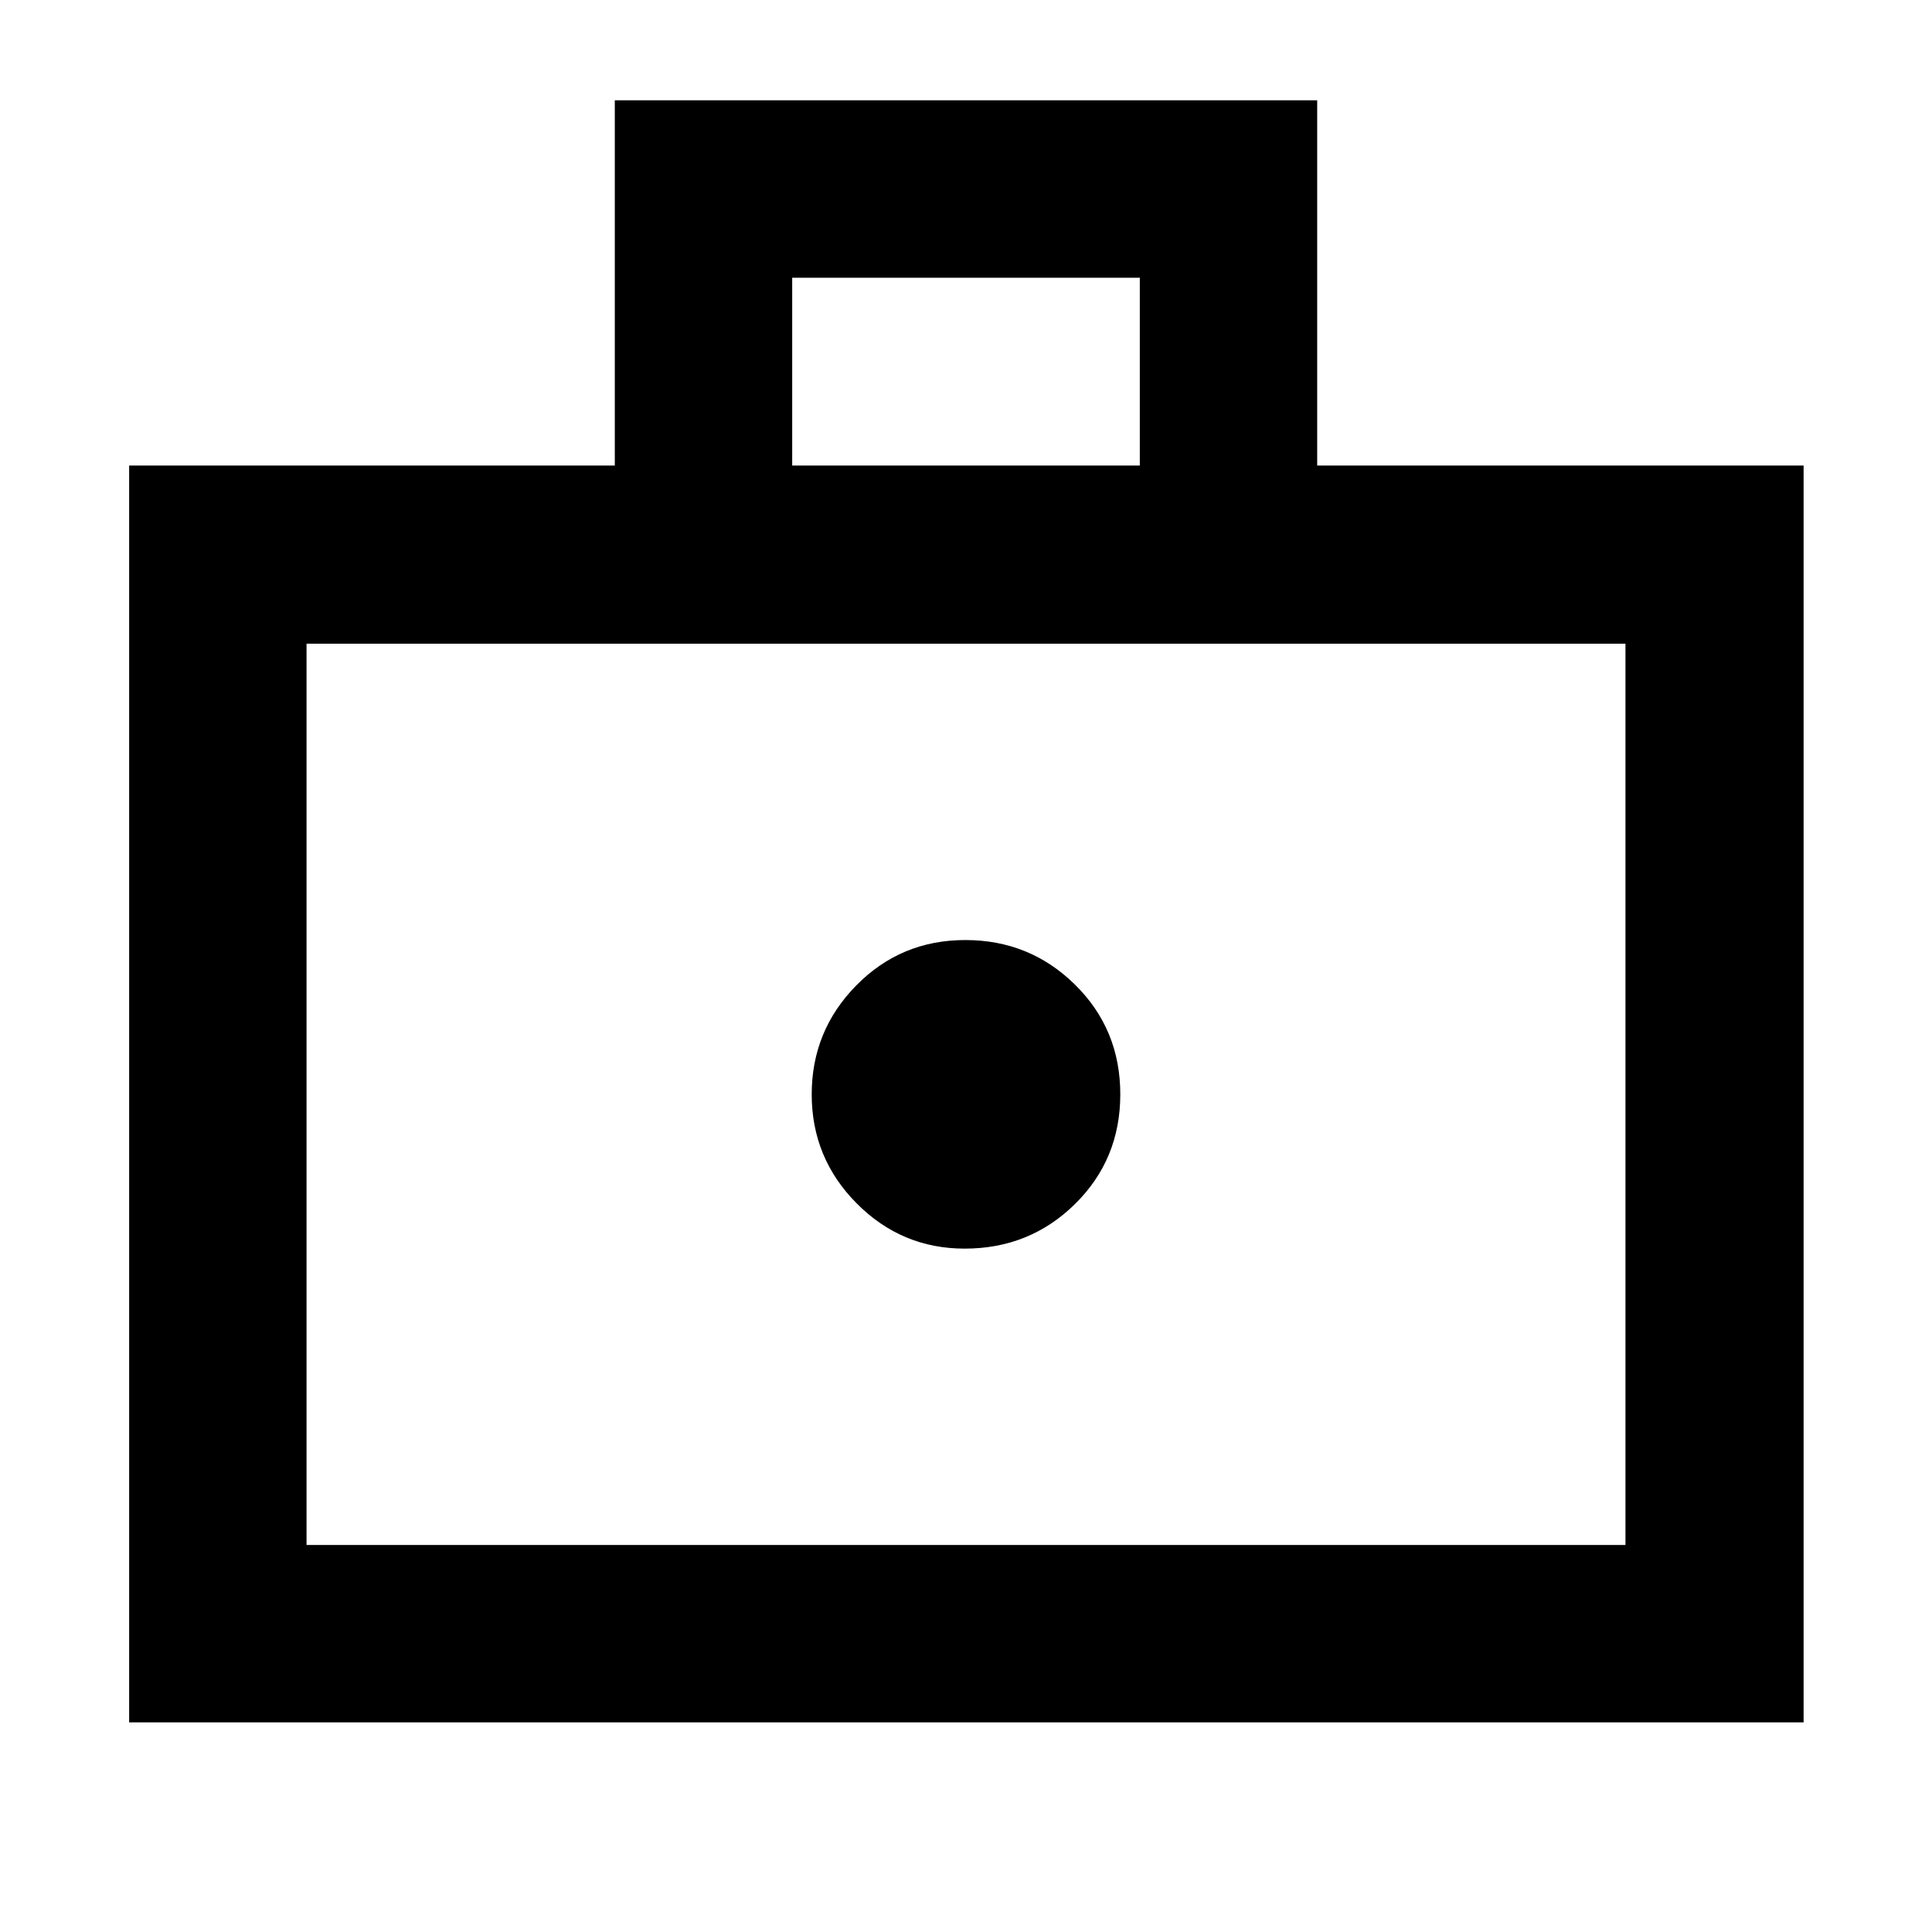 <svg xmlns="http://www.w3.org/2000/svg" height="40" viewBox="0 -960 960 960" width="40"><path d="M479.333-339.565q32.334 0 54.834-22.167 22.5-22.166 22.5-54.5 0-32.333-22.5-54.5-22.5-22.166-54.5-22.166T425.5-470.369q-22.167 22.53-22.167 54.167t22.325 54.137q22.325 22.5 53.675 22.5ZM64.173-104.173v-624.494h241.319v-181.479h349.016v181.479h241.696v624.494H64.174Zm88.146-88.146h655.362v-447.826H152.319v447.826Zm241.319-536.348h172.724v-93.334H393.638v93.334ZM152.319-192.319v-447.826 447.826Z"/></svg>